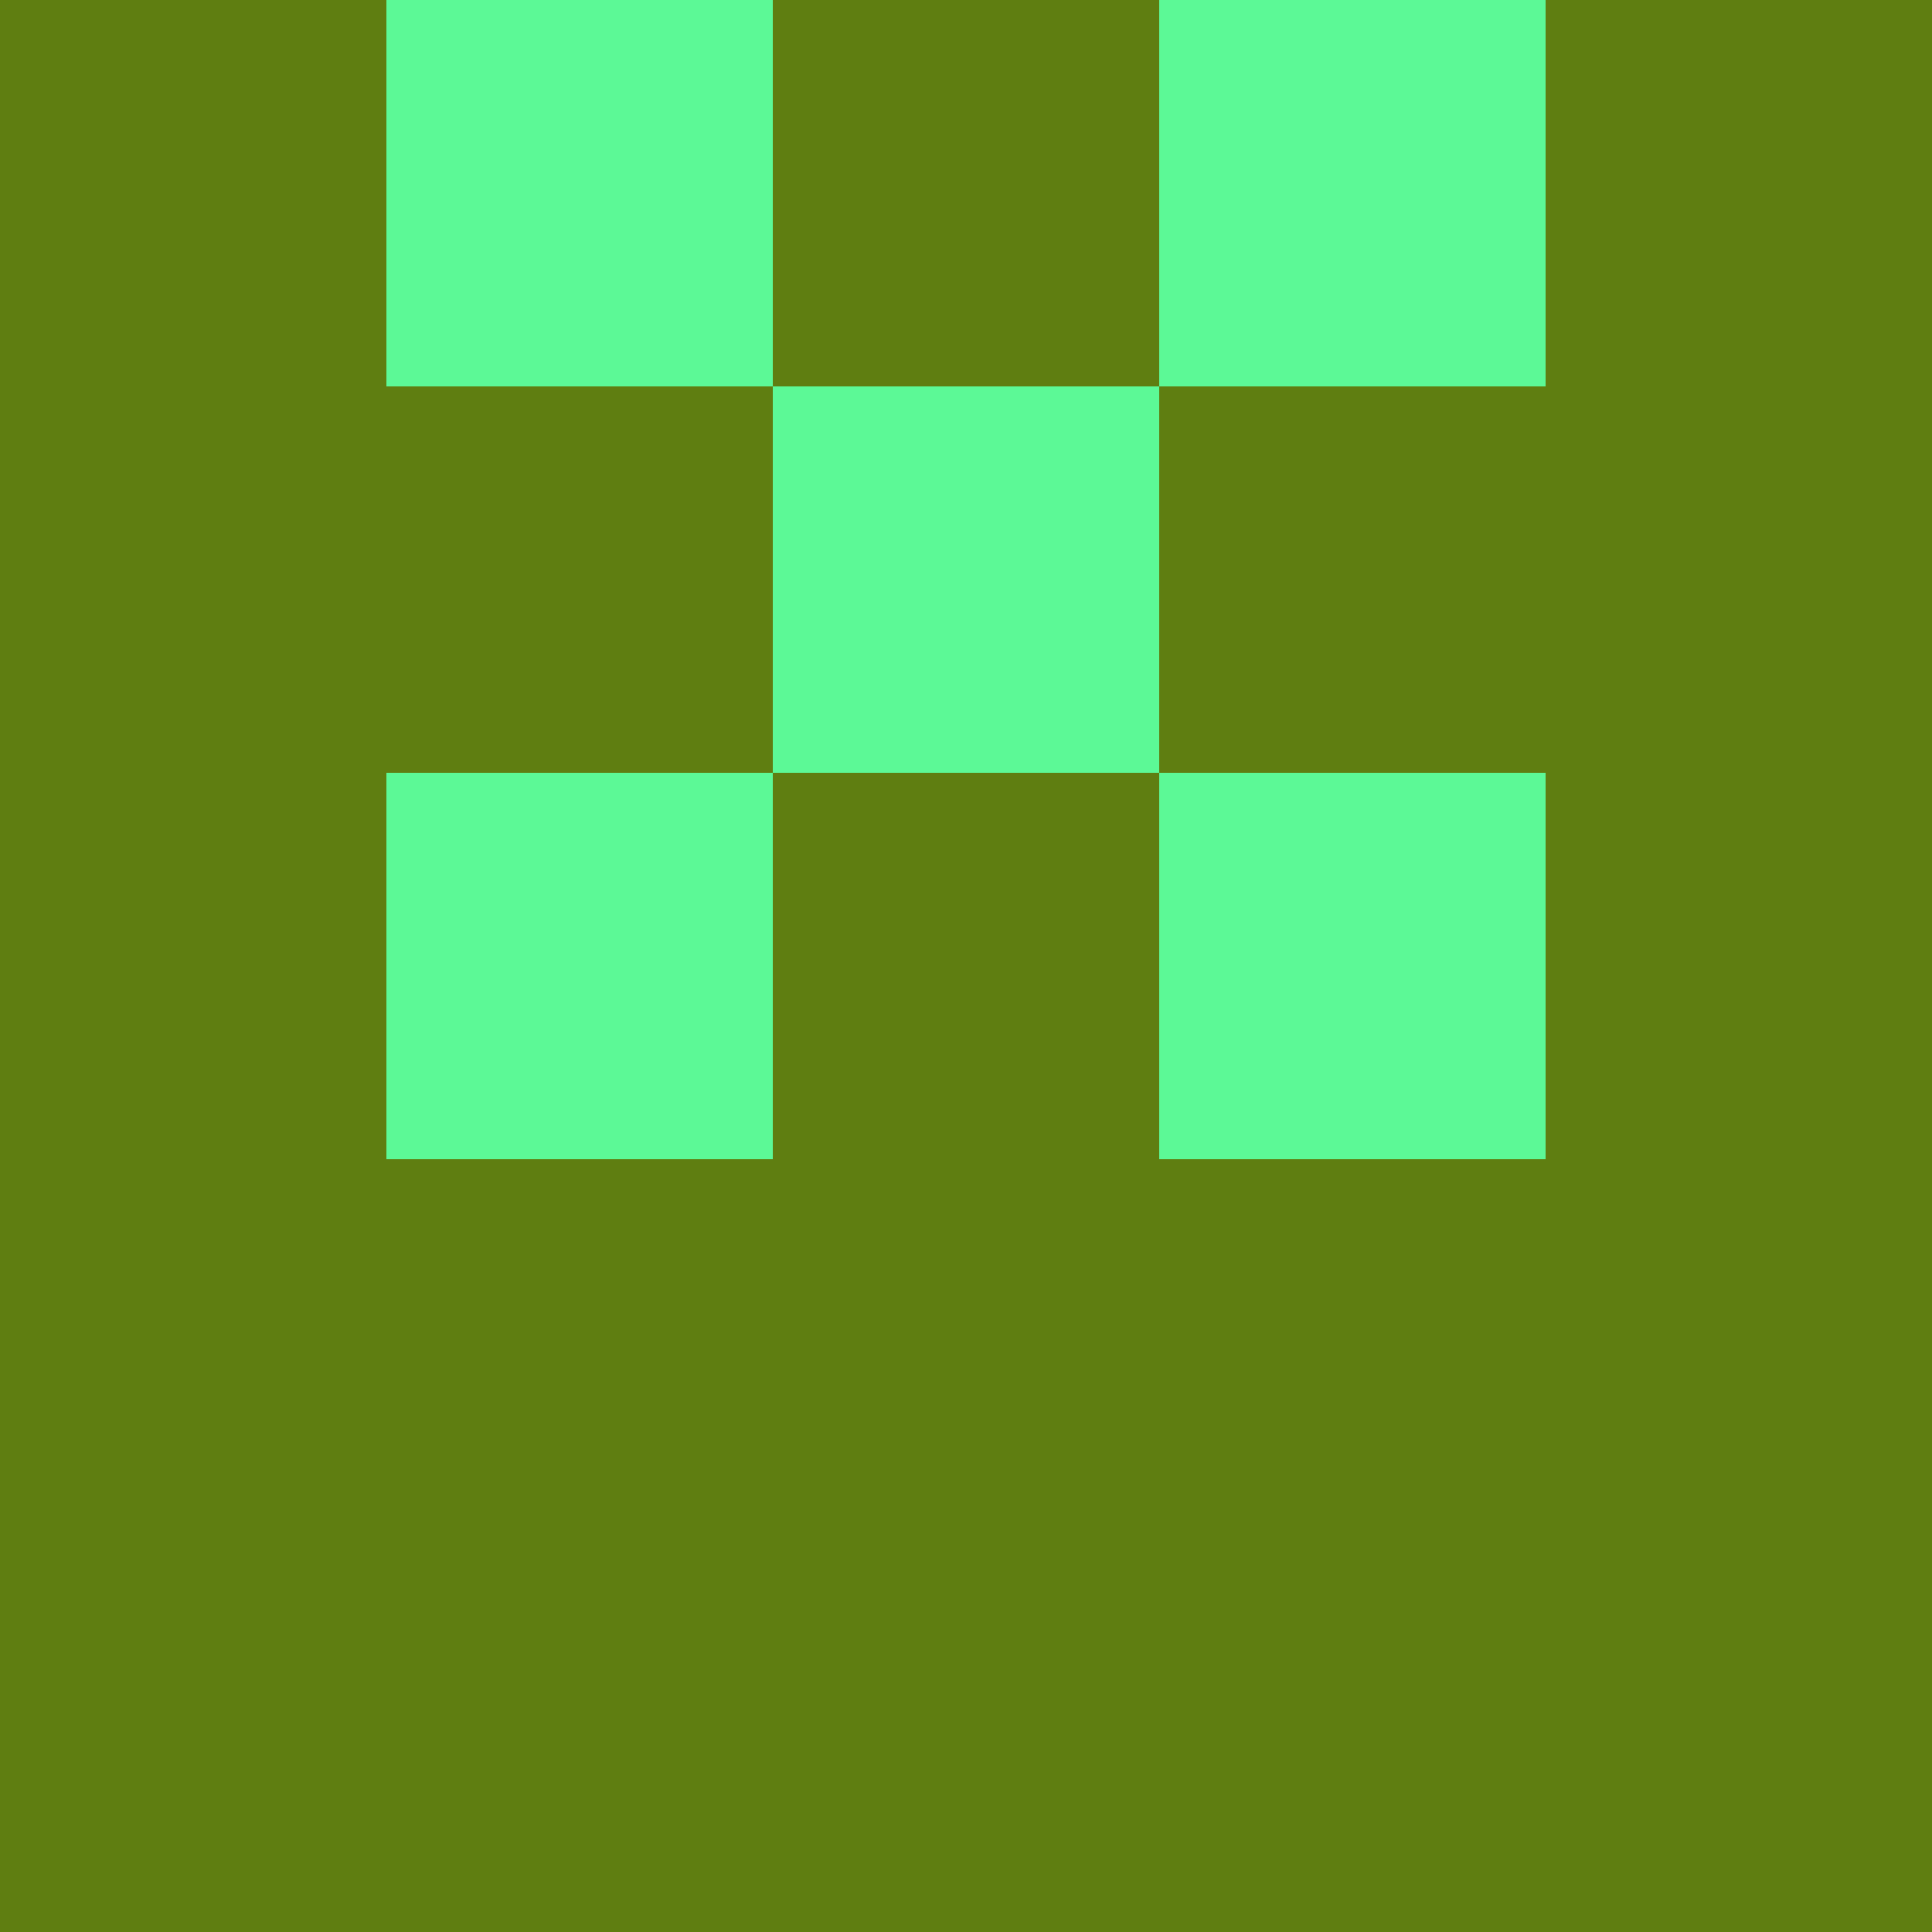 <?xml version="1.0" encoding="utf-8"?>
<!DOCTYPE svg PUBLIC "-//W3C//DTD SVG 20010904//EN"
        "http://www.w3.org/TR/2001/REC-SVG-20010904/DTD/svg10.dtd">

<svg width="400" height="400" viewBox="0 0 5 5"
    xmlns="http://www.w3.org/2000/svg"
    xmlns:xlink="http://www.w3.org/1999/xlink">
            <rect x="0" y="0" width="1" height="1" fill="#5F7E11" />
        <rect x="0" y="1" width="1" height="1" fill="#5F7E11" />
        <rect x="0" y="2" width="1" height="1" fill="#5F7E11" />
        <rect x="0" y="3" width="1" height="1" fill="#5F7E11" />
        <rect x="0" y="4" width="1" height="1" fill="#5F7E11" />
                <rect x="1" y="0" width="1" height="1" fill="#5CF996" />
        <rect x="1" y="1" width="1" height="1" fill="#5F7E11" />
        <rect x="1" y="2" width="1" height="1" fill="#5CF996" />
        <rect x="1" y="3" width="1" height="1" fill="#5F7E11" />
        <rect x="1" y="4" width="1" height="1" fill="#5F7E11" />
                <rect x="2" y="0" width="1" height="1" fill="#5F7E11" />
        <rect x="2" y="1" width="1" height="1" fill="#5CF996" />
        <rect x="2" y="2" width="1" height="1" fill="#5F7E11" />
        <rect x="2" y="3" width="1" height="1" fill="#5F7E11" />
        <rect x="2" y="4" width="1" height="1" fill="#5F7E11" />
                <rect x="3" y="0" width="1" height="1" fill="#5CF996" />
        <rect x="3" y="1" width="1" height="1" fill="#5F7E11" />
        <rect x="3" y="2" width="1" height="1" fill="#5CF996" />
        <rect x="3" y="3" width="1" height="1" fill="#5F7E11" />
        <rect x="3" y="4" width="1" height="1" fill="#5F7E11" />
                <rect x="4" y="0" width="1" height="1" fill="#5F7E11" />
        <rect x="4" y="1" width="1" height="1" fill="#5F7E11" />
        <rect x="4" y="2" width="1" height="1" fill="#5F7E11" />
        <rect x="4" y="3" width="1" height="1" fill="#5F7E11" />
        <rect x="4" y="4" width="1" height="1" fill="#5F7E11" />
        
</svg>


